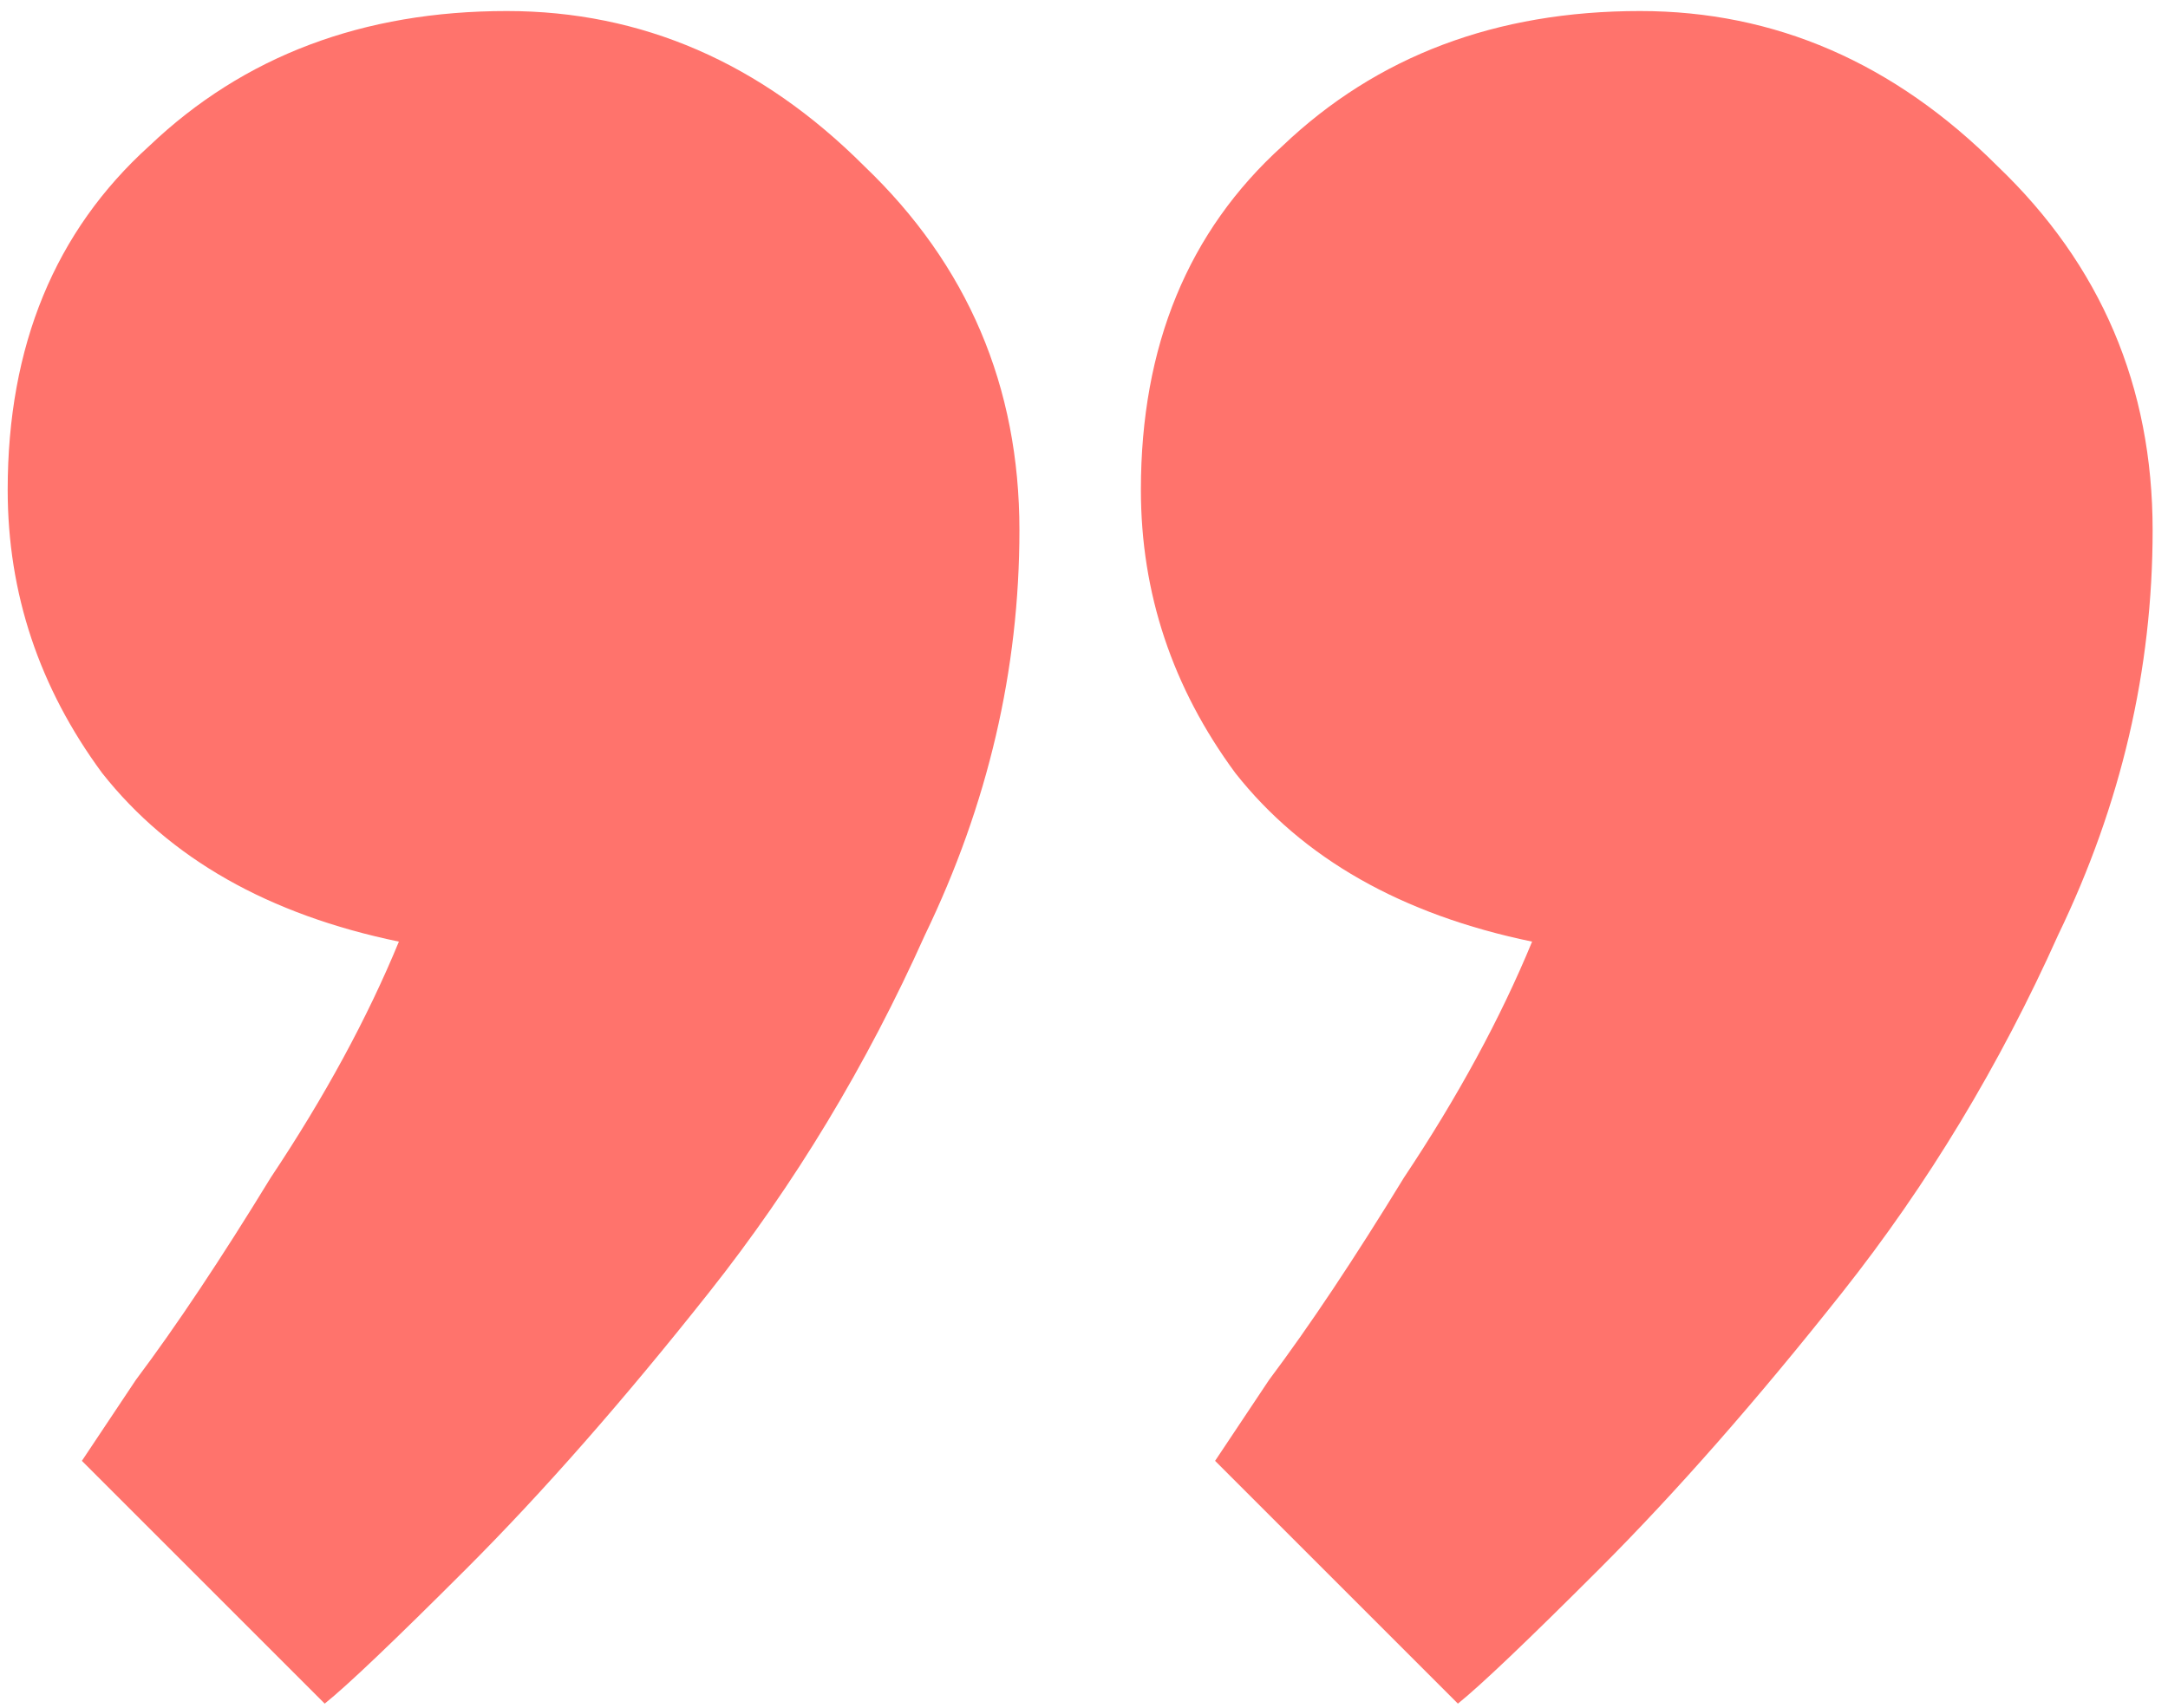 <svg width="99" height="78" viewBox="0 0 99 78" fill="none" xmlns="http://www.w3.org/2000/svg">
<path d="M3.739 66.724C3.739 66.724 4.561 65.492 6.203 63.028C8.051 60.564 10.104 57.484 12.363 53.788C14.827 50.092 16.778 46.499 18.215 43.008C12.261 41.776 7.743 39.209 4.663 35.308C1.789 31.407 0.351 27.095 0.351 22.372C0.351 15.801 2.507 10.565 6.819 6.664C11.131 2.557 16.573 0.504 23.143 0.504C29.303 0.504 34.745 2.865 39.467 7.588C44.19 12.105 46.551 17.649 46.551 24.22C46.551 30.585 45.114 36.745 42.239 42.7C39.57 48.655 36.285 54.096 32.383 59.024C28.482 63.952 24.786 68.161 21.295 71.652C18.01 74.937 15.854 76.991 14.827 77.812L3.739 66.724ZM55.486 66.724C55.486 66.724 56.307 65.492 57.95 63.028C59.798 60.564 61.851 57.484 64.11 53.788C66.574 50.092 68.524 46.499 69.962 43.008C64.007 41.776 59.49 39.209 56.41 35.308C53.535 31.407 52.098 27.095 52.098 22.372C52.098 15.801 54.254 10.565 58.566 6.664C62.878 2.557 68.319 0.504 74.89 0.504C81.05 0.504 86.491 2.865 91.214 7.588C95.936 12.105 98.298 17.649 98.298 24.22C98.298 30.585 96.86 36.745 93.986 42.7C91.316 48.655 88.031 54.096 84.13 59.024C80.228 63.952 76.532 68.161 73.042 71.652C69.756 74.937 67.6 76.991 66.574 77.812L55.486 66.724Z" fill="#FF736C"/>
</svg>
